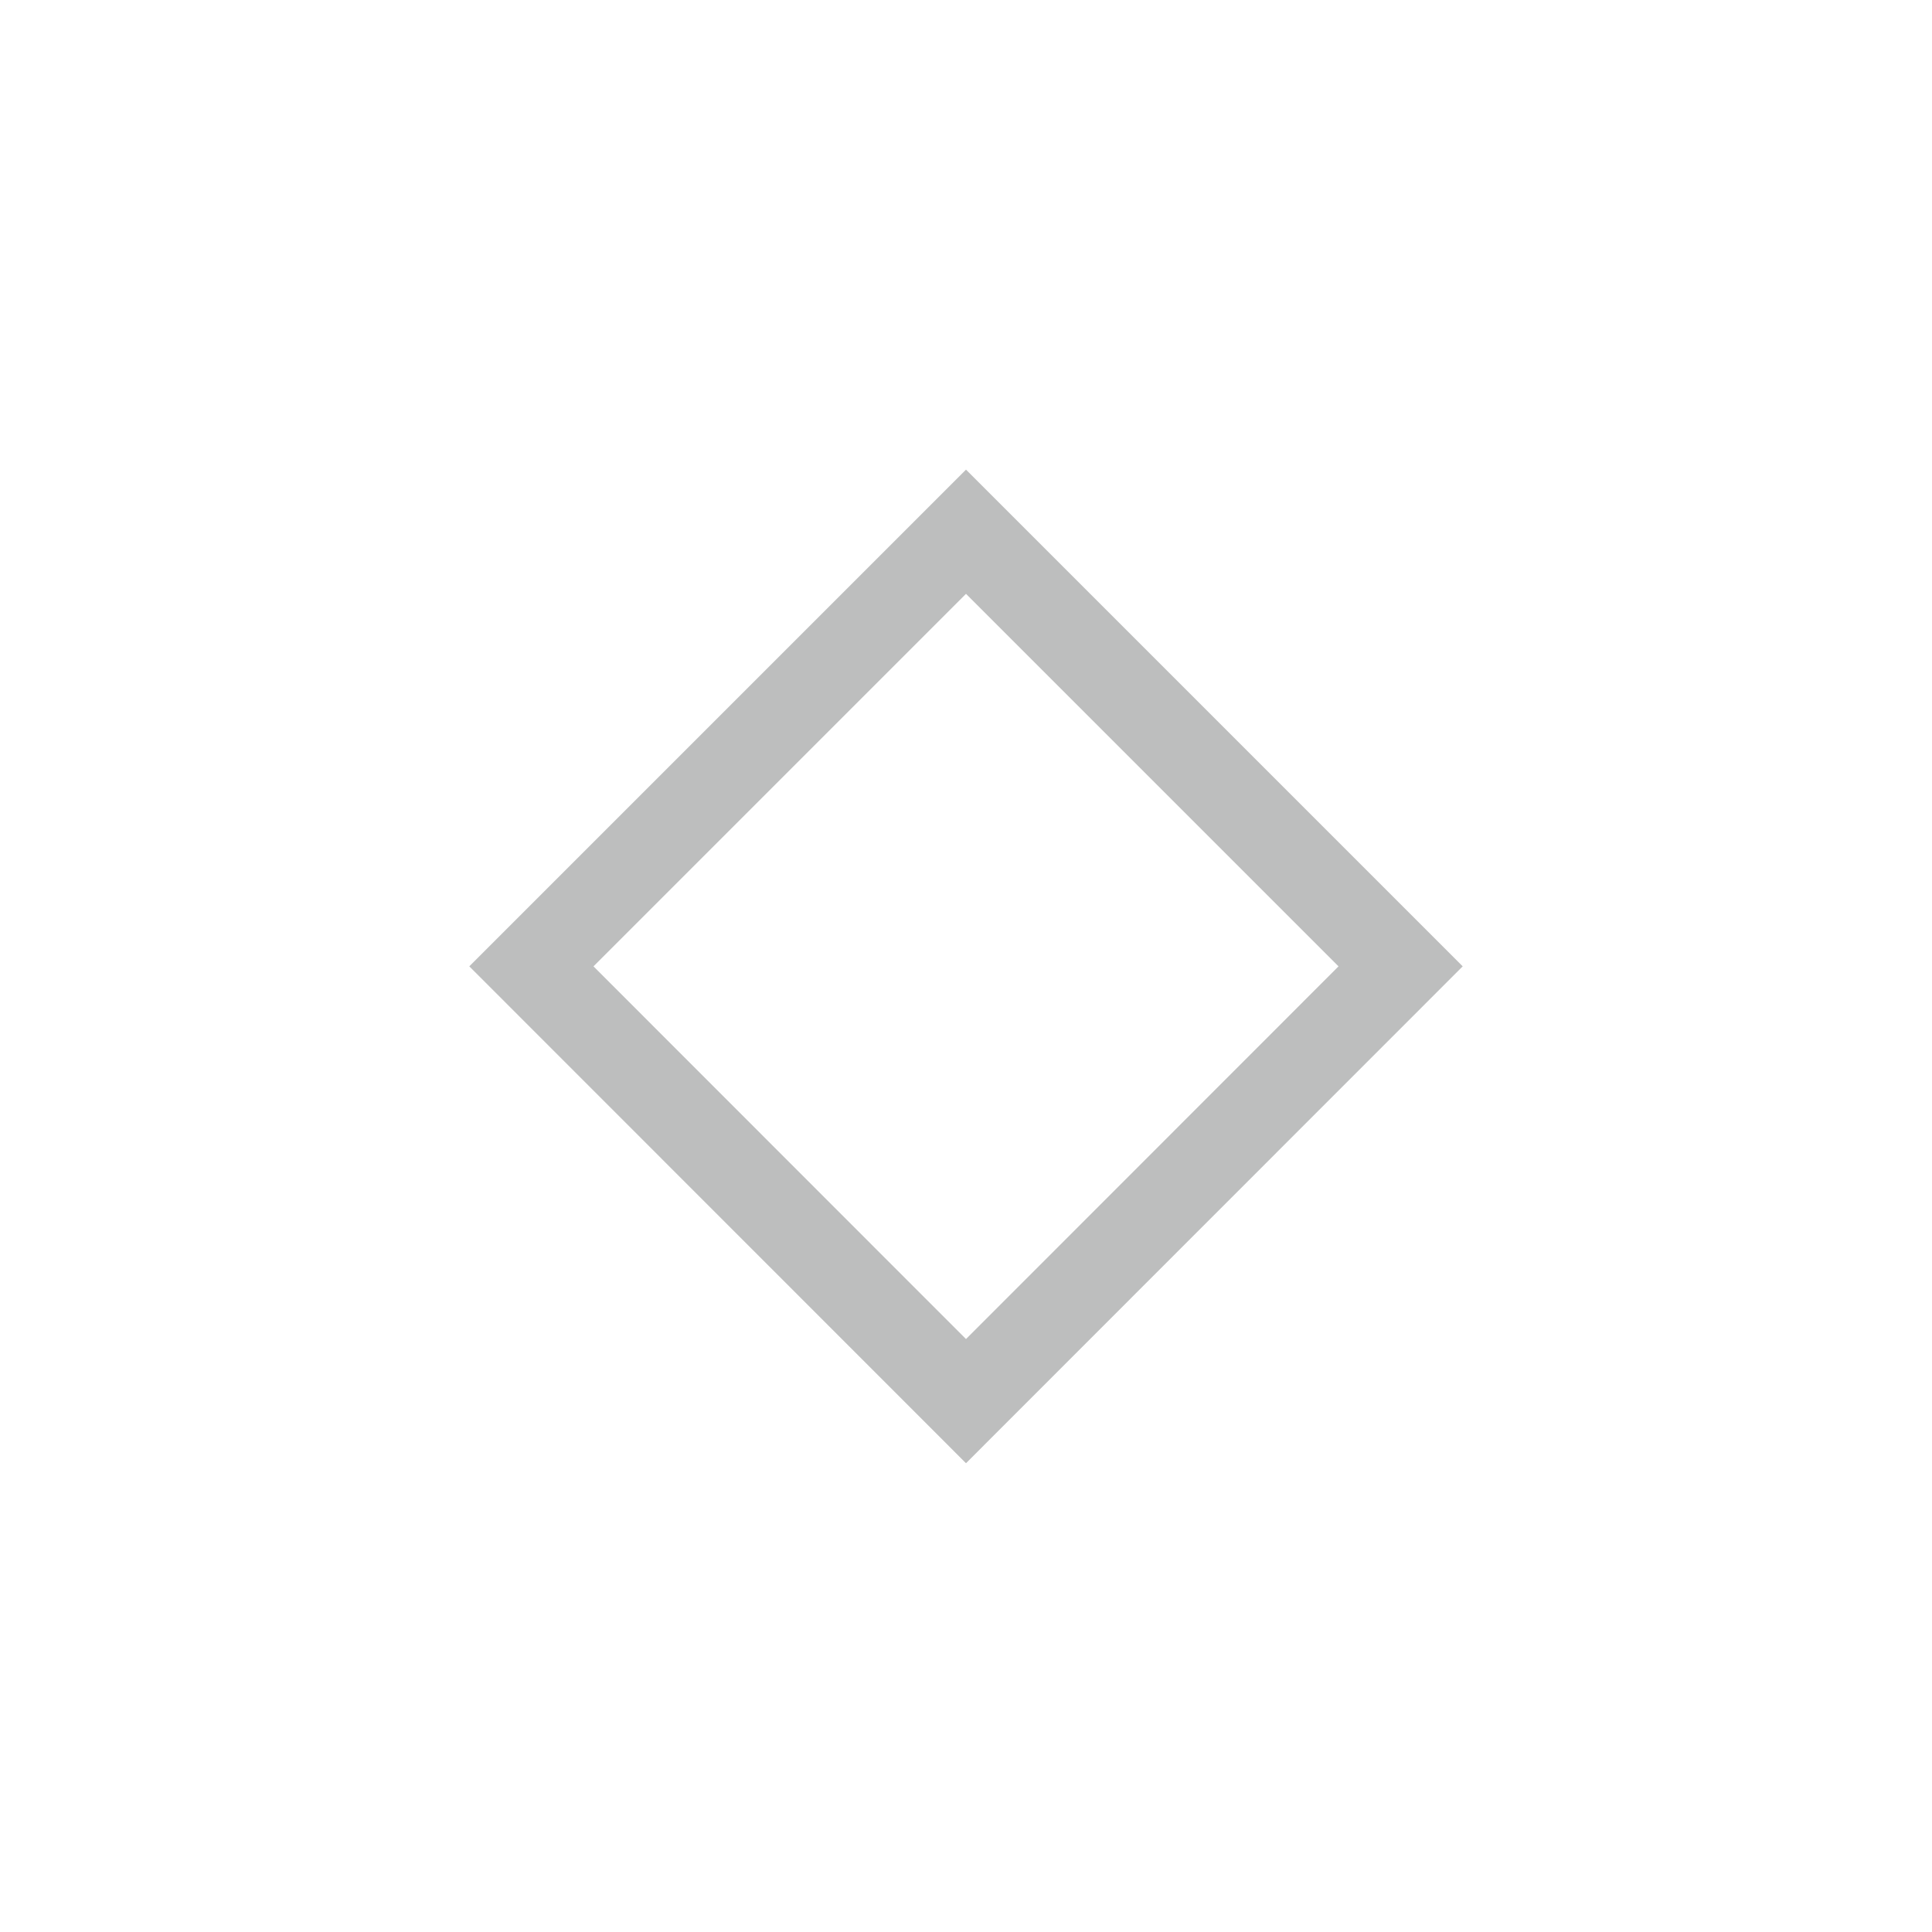 <svg xmlns="http://www.w3.org/2000/svg" id="svg4306" width="22" height="22"><style id="current-color-scheme" type="text/css">.ColorScheme-Text{color:#232629}</style><g id="deactivated-center" transform="rotate(180 11 11)"><path id="rect4266-5" d="M0 0h22v22H0z" style="opacity:.001;fill:#000;fill-opacity:1;fill-rule:nonzero;stroke:none;stroke-width:2;stroke-linecap:round;stroke-linejoin:round;stroke-miterlimit:4;stroke-dasharray:none;stroke-opacity:1"/><circle id="path867-5-6-5-9" cx="11" cy="11" r="9" style="opacity:.003;fill:#000;fill-opacity:1;stroke-width:1.001"/><path id="rect909-7-3-7-3-5-2-0-22" d="m11 16.652 5.656-5.656L11 5.338l-5.656 5.658Zm0-1.414-4.242-4.242L11 6.752l4.242 4.244Z" class="ColorScheme-Text" style="opacity:.3;fill:#232627;fill-opacity:1"/></g><g id="pressed-center" transform="rotate(180 0 11)"><path id="rect4266-6-5" d="M0 0h22v22H0z" style="opacity:.001;fill:#000;fill-opacity:1;fill-rule:nonzero;stroke:none;stroke-width:2;stroke-linecap:round;stroke-linejoin:round;stroke-miterlimit:4;stroke-dasharray:none;stroke-opacity:1"/><path id="path867-5-6-5-7-6" d="M33 2a9 9 0 1 0 0 18 9 9 0 0 0 0-18m0 3.348 5.656 5.656L33 16.662l-5.656-5.658Zm0 1.414-4.242 4.242L33 15.248l4.242-4.244Z" class="ColorScheme-Text" style="opacity:.3;fill:#232627;fill-opacity:1" transform="rotate(180 22 11)"/></g><g id="pressed-inactive-center" transform="rotate(180 0 22)"><path id="rect4266-6-5-3" d="M0 0h22v22H0z" style="opacity:.001;fill:#000;fill-opacity:1;fill-rule:nonzero;stroke:none;stroke-width:2;stroke-linecap:round;stroke-linejoin:round;stroke-miterlimit:4;stroke-dasharray:none;stroke-opacity:1"/><path id="path867-5-6-5-7-6-5" d="M33 2a9 9 0 1 0 0 18 9 9 0 0 0 0-18m0 3.348 5.656 5.656L33 16.662l-5.656-5.658Zm0 1.414-4.242 4.242L33 15.248l4.242-4.244Z" class="ColorScheme-Text" style="opacity:.3;fill:#898e92;fill-opacity:.998" transform="rotate(180 22 11)"/></g><g id="deactivated-inactive-center" transform="rotate(180 11 22)"><path id="rect4266-5-2" d="M0 0h22v22H0z" style="opacity:.001;fill:#000;fill-opacity:1;fill-rule:nonzero;stroke:none;stroke-width:2;stroke-linecap:round;stroke-linejoin:round;stroke-miterlimit:4;stroke-dasharray:none;stroke-opacity:1"/><circle id="path867-5-6-5-9-9" cx="11" cy="11" r="9" style="opacity:.003;fill:#000;fill-opacity:1;stroke-width:1.001"/><path id="rect909-7-3-7-3-5-2-0-22-1" d="m11 16.652 5.656-5.656L11 5.338l-5.656 5.658Zm0-1.414-4.242-4.242L11 6.752l4.242 4.244Z" class="ColorScheme-Text" style="opacity:.3;fill:#898e92;fill-opacity:1"/></g></svg>